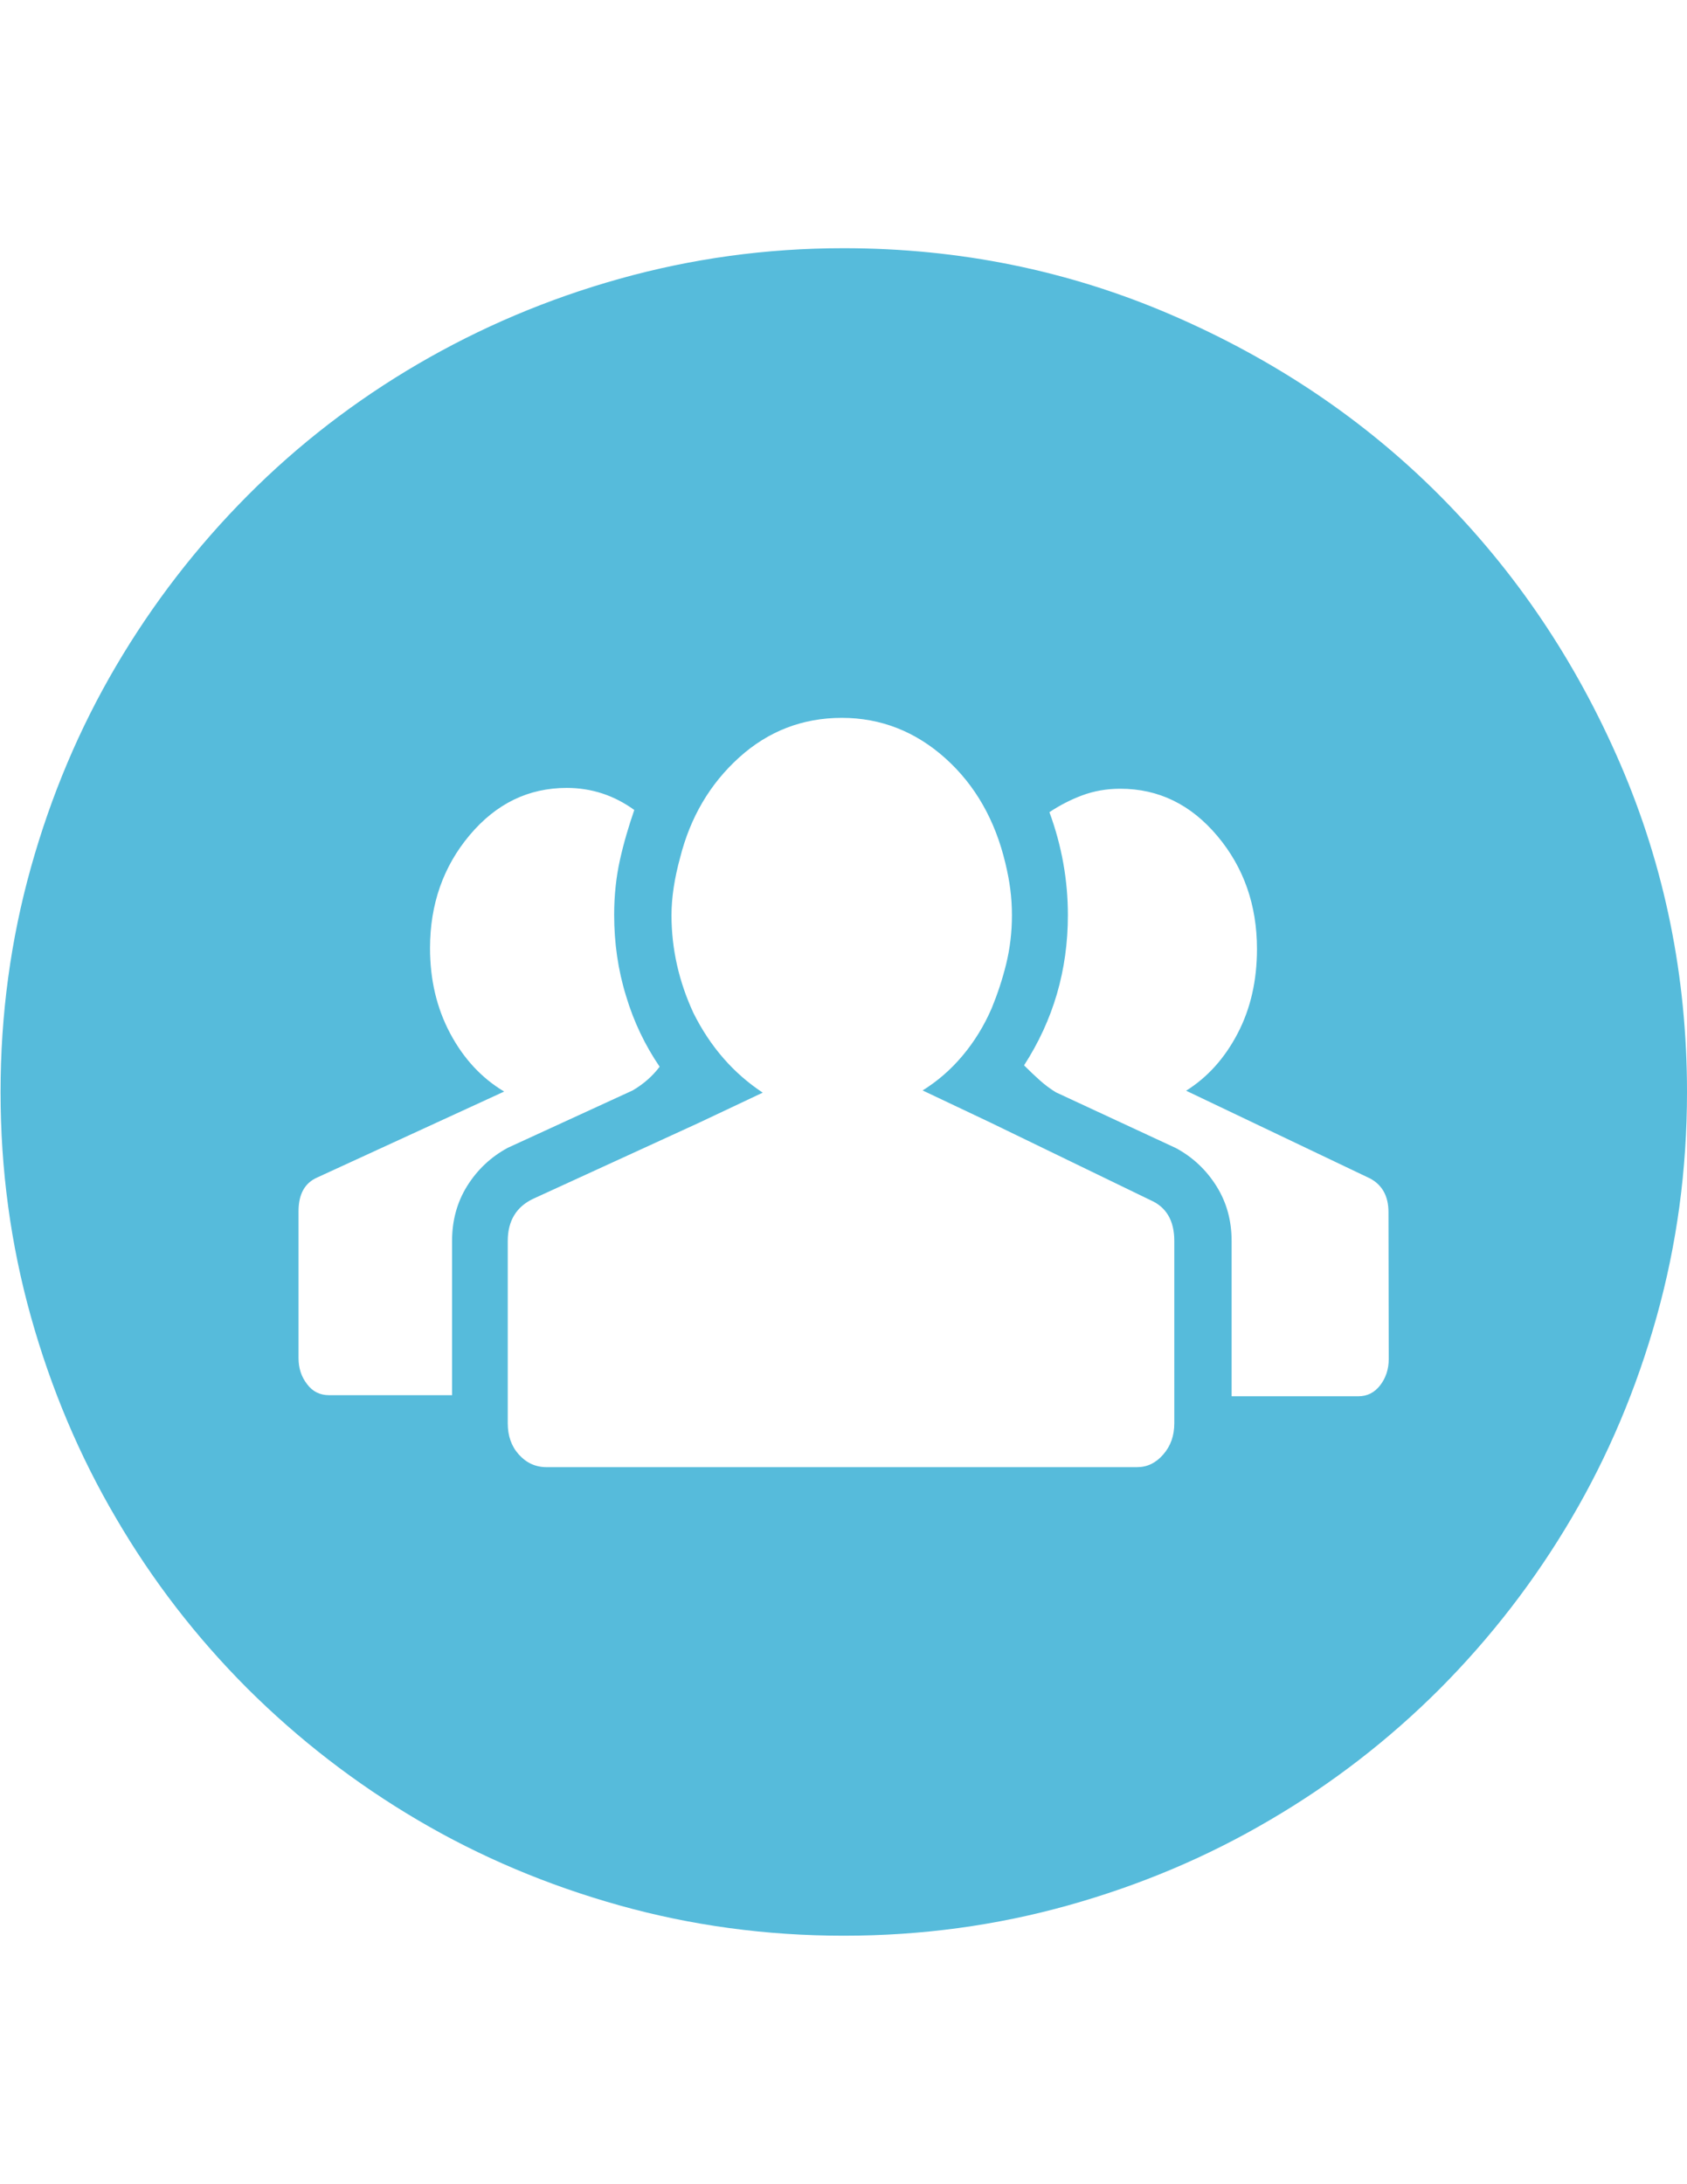 <?xml version="1.0" encoding="utf-8"?>
<!-- Generator: Adobe Illustrator 18.1.0, SVG Export Plug-In . SVG Version: 6.00 Build 0)  -->
<!DOCTYPE svg PUBLIC "-//W3C//DTD SVG 1.1//EN" "http://www.w3.org/Graphics/SVG/1.1/DTD/svg11.dtd">
<svg version="1.1" id="humans" xmlns="http://www.w3.org/2000/svg" xmlns:xlink="http://www.w3.org/1999/xlink" x="0px" y="0px"
	 viewBox="50 -140 612 792" enable-background="new 50 -140 612 792" xml:space="preserve">
<path fill="#56BBDB" d="M553.7,299.5c0-5.7-2.2-9.8-6.7-12.2l-66.7-31.8c7.8-4.9,14-11.8,18.7-20.8c4.7-9,7-19.2,7-30.6
	c0-15.9-4.8-29.6-14.4-41c-9.6-11.4-21.3-17.1-35.2-17.1c-4.9,0-9.5,0.8-13.8,2.4c-4.3,1.6-8.3,3.7-11.9,6.1
	c4.5,12.2,6.7,24.7,6.7,37.3c0,20-5.3,38.1-15.9,54.5c2,2,4,3.9,5.8,5.5c1.8,1.6,3.8,3.1,5.8,4.3l43.5,20.2
	c6.1,3.3,11,7.9,14.7,13.8s5.5,12.5,5.5,19.9v56.3h45.9c3.3,0,5.9-1.3,8-4c2-2.6,3.1-5.8,3.1-9.5L553.7,299.5L553.7,299.5z
	 M476,309.9c0-7.3-2.9-12.2-8.6-14.7L409.2,267l-24.5-11.6c5.3-3.3,10.1-7.4,14.4-12.5c4.3-5.1,7.9-10.9,10.7-17.4
	c2-4.9,3.8-10.2,5.2-15.9c1.4-5.7,2.1-11.6,2.1-17.7c0-3.3-0.2-6.4-0.6-9.5s-1-6.2-1.8-9.5c-3.7-15.5-10.9-28.2-21.7-37.9
	s-23.4-14.7-37.6-14.7s-26.7,4.8-37.3,14.4s-17.7,21.7-21.4,36.4c-2,7.3-3.1,14.3-3.1,20.8c0,12.2,2.7,24.1,8,35.5
	c6.1,12.2,14.5,21.8,25.1,28.8l-23.3,11l-60,27.5c-6.1,2.9-9.2,8-9.2,15.3v56.3v9.8c0,4.5,1.3,8.3,4,11.3s6,4.6,10.1,4.6h214.2
	c3.7,0,6.8-1.5,9.5-4.6c2.7-3.1,4-6.8,4-11.3v-9.8L476,309.9L476,309.9z M214,309.9c0-7.3,1.8-14,5.5-19.9s8.6-10.5,14.7-13.8
	l45.3-20.8c4.1-2.4,7.3-5.3,9.8-8.6c-5.3-7.8-9.4-16.3-12.2-25.7c-2.9-9.4-4.3-19.2-4.3-29.4c0-6.9,0.7-13.6,2.1-19.9
	c1.4-6.3,3.2-12.3,5.2-18.1c-7.3-5.3-15.5-8-24.5-8c-13.9,0-25.6,5.7-35.2,17.1c-9.6,11.4-14.4,25.1-14.4,41
	c0,11.4,2.4,21.7,7.3,30.9s11.4,16.2,19.6,21.1l-67.9,31.2c-4.5,2-6.7,6.1-6.7,12.2v53.2c0,3.7,1,6.8,3.1,9.5c2,2.7,4.7,4,8,4H214
	L214,309.9L214,309.9z M356-50c42,0,81.7,8.1,119,24.2s69.8,37.9,97.3,65.5s49.4,60,65.5,97.3S662,214,662,256
	c0,28.2-3.7,55.3-11,81.4c-7.3,26.1-17.6,50.5-30.9,73.1c-13.3,22.6-29.2,43.2-47.7,61.8c-18.6,18.6-39.2,34.5-61.8,47.7
	c-22.6,13.3-47,23.6-73.1,30.9c-26.1,7.3-53.2,11-81.4,11s-55.3-3.7-81.4-11c-26.1-7.3-50.5-17.6-73.1-30.9s-43.2-29.2-61.8-47.7
	c-18.6-18.6-34.5-39.2-47.7-61.8c-13.3-22.6-23.6-47-30.9-73.1c-7.3-26.1-11-53.2-11-81.4s3.7-55.3,11-81.4s17.6-50.5,30.9-73.1
	s29.2-43.2,47.7-61.8s39.2-34.5,61.8-47.7s47-23.6,73.1-30.9S327.8-50,356-50z"/>
</svg>

